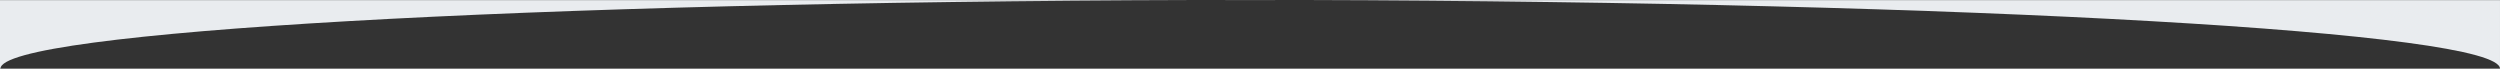<svg id="Layer_1" data-name="Layer 1" xmlns="http://www.w3.org/2000/svg" viewBox="0 0 1992.21 54.7"><rect x="0" y="0" width="1992.21" height="54.7" fill="#333333" stroke="none"/><defs><style>.cls-1{fill:#e9ecef;}</style></defs><title>index-footer</title><path class="cls-1" d="M921.54-.11q-22.23,0-44.21.06h88.42Q943.76-.11,921.54-.11Z" transform="translate(74.75 0.11)"/><path class="cls-1" d="M877.33,0H-74.75V54.6h.38C-74.37,25.2,347.82,1.22,877.33,0Z" transform="translate(74.75 0.11)"/><path class="cls-1" d="M965.75,0c529.51,1.27,951.7,25.25,951.7,54.65V0Z" transform="translate(74.75 0.11)"/></svg>